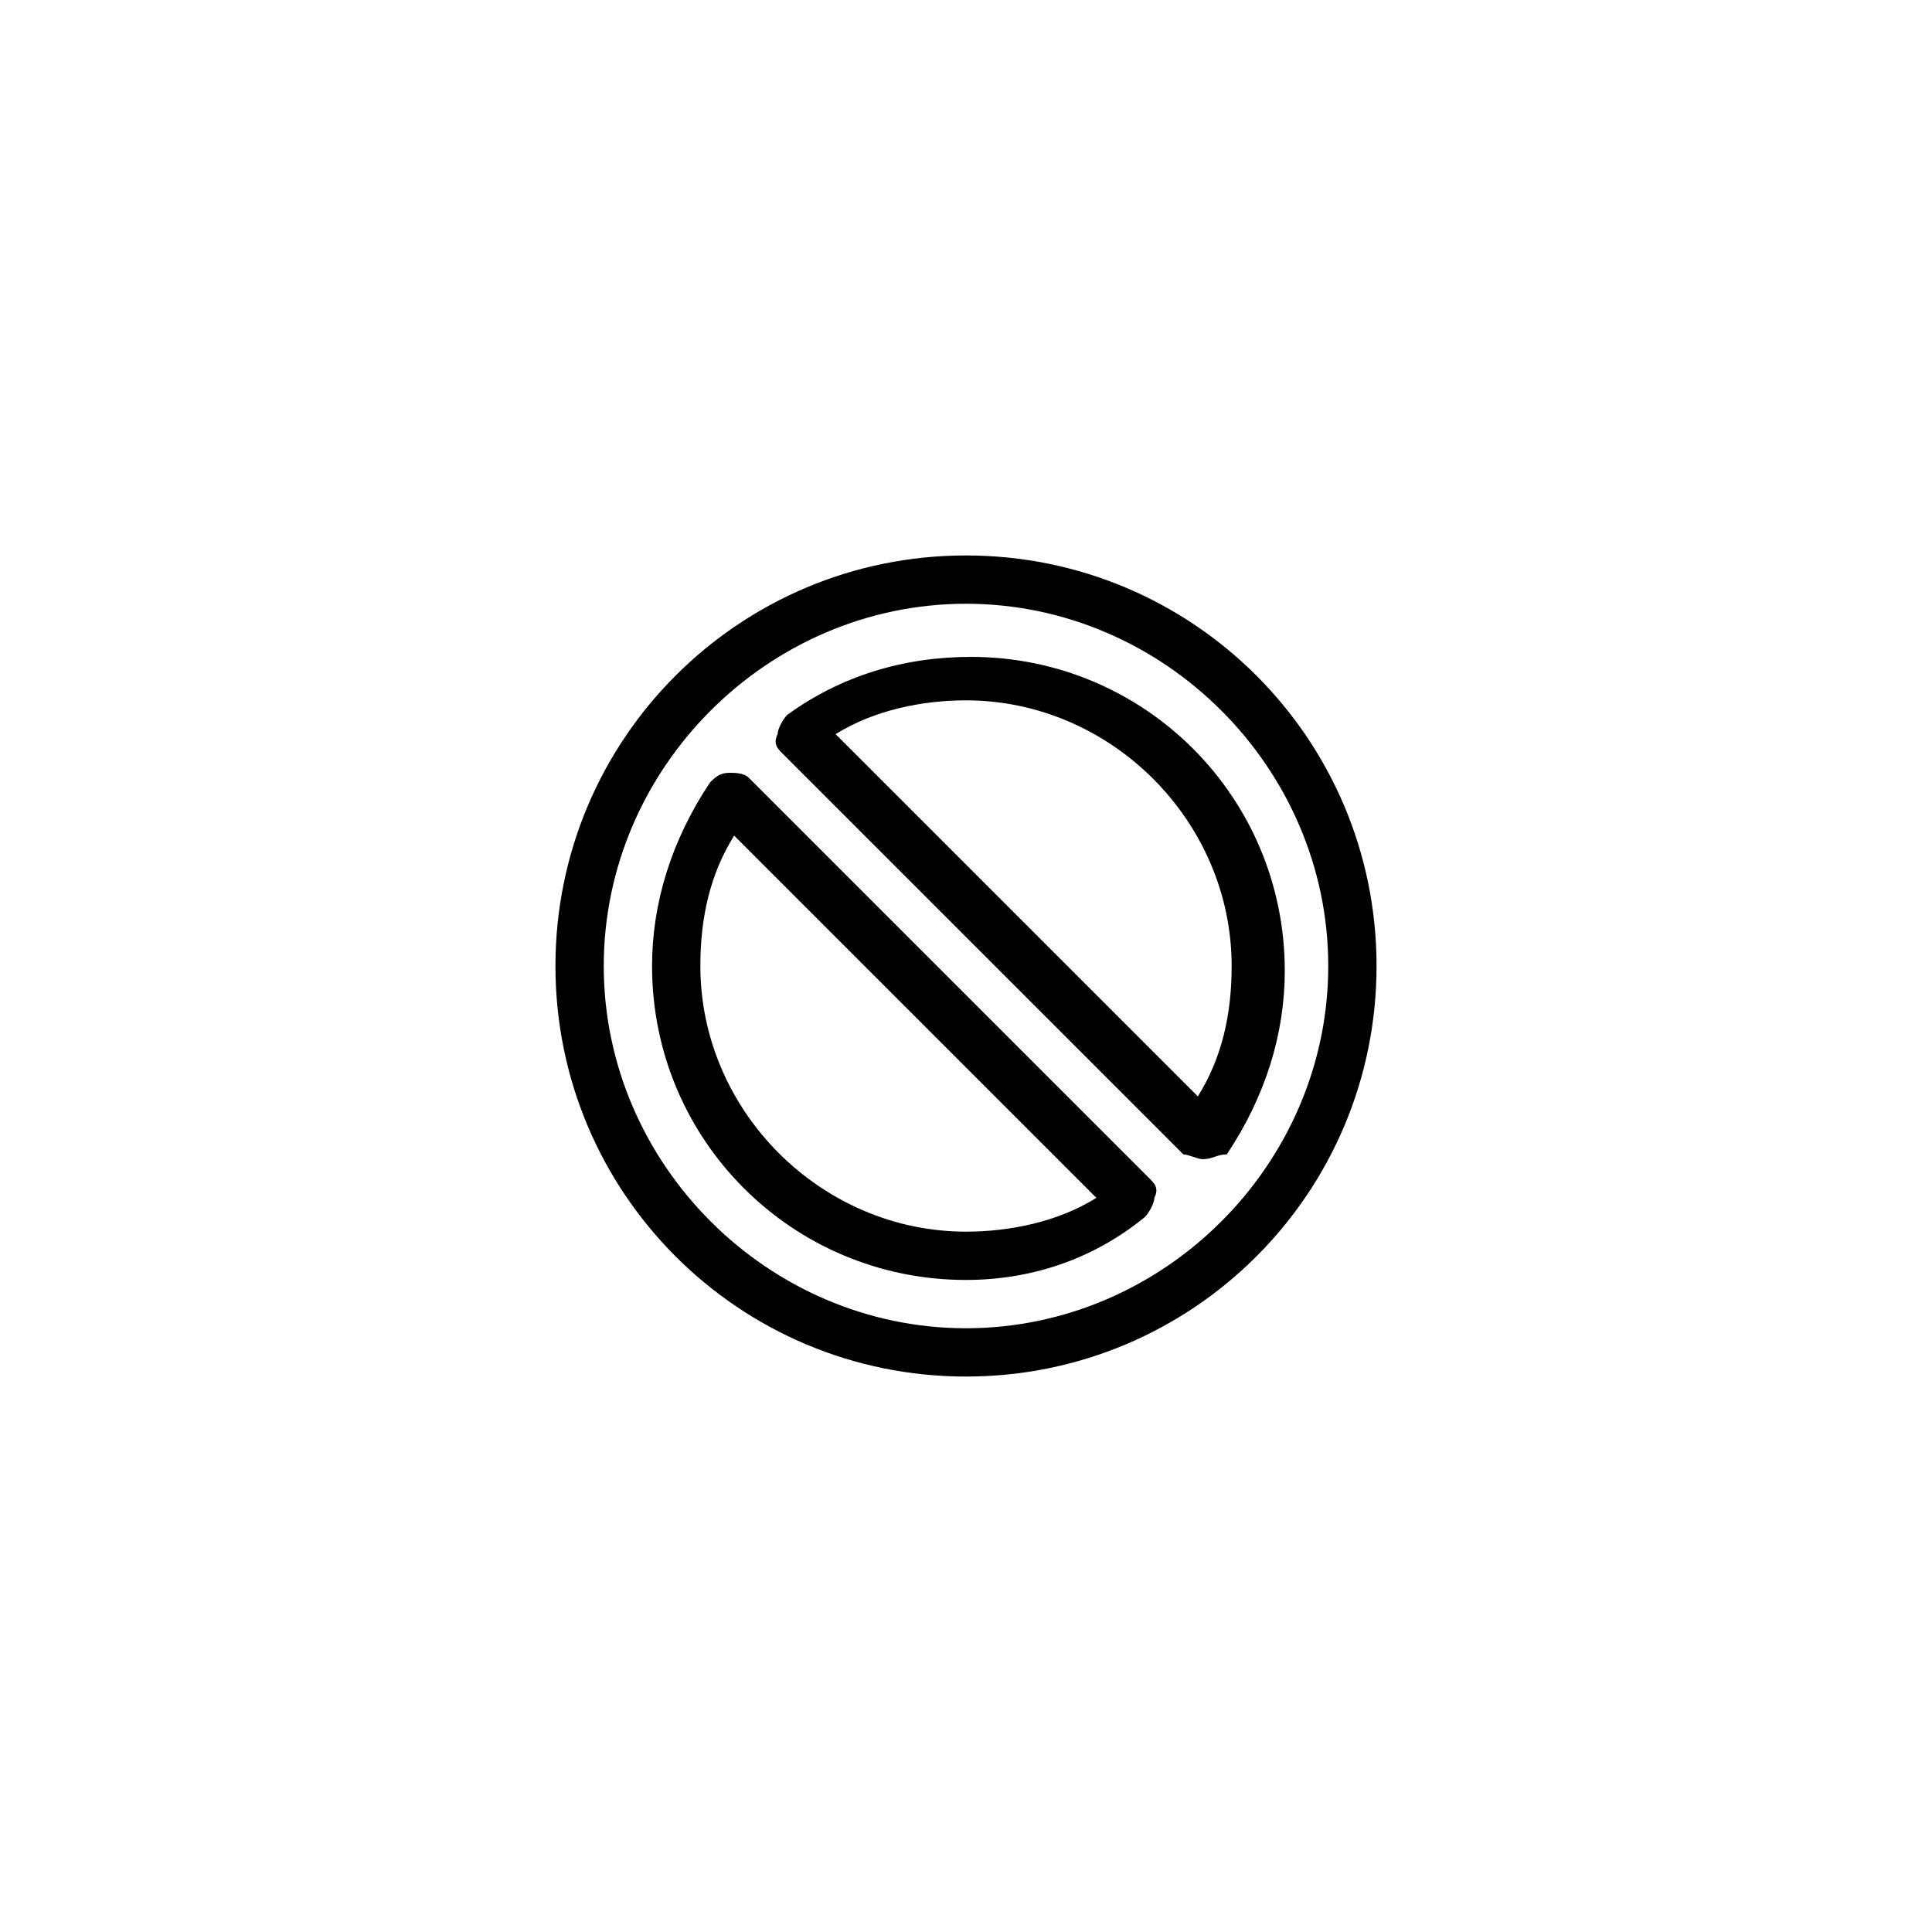 <?xml version="1.0" encoding="utf-8"?>
<svg height="800px" width="800px" version="1.1" id="图层_1" xmlns="http://www.w3.org/2000/svg"
    xmlns:xlink="http://www.w3.org/1999/xlink" viewBox="0 0 40 40" xml:space="preserve" class="text-white">
  <g>
    <g>
      <g>
        <g>
          <path fill="currentColor" d="M20,28.5c-4.7,0-8.5-3.8-8.5-8.5s3.8-8.5,8.5-8.5s8.5,3.8,8.5,8.5S24.7,28.5,20,28.5z M20,12.5
            c-4.1,0-7.5,3.4-7.5,7.5s3.4,7.5,7.5,7.5s7.5-3.4,7.5-7.5S24.1,12.5,20,12.5z"/>
        </g>
      </g>
      <g>
        <path fill="currentColor" d="M20,26.5c-3.6,0-6.5-2.9-6.5-6.5c0-1.3,0.4-2.6,1.2-3.8c0.1-0.1,0.2-0.2,0.4-0.2
          c0.1,0,0.3,0,0.4,0.1l8.3,8.3c0.1,0.1,0.2,0.2,0.1,0.4c0,0.1-0.1,0.3-0.2,0.4C22.6,26.1,21.3,26.5,20,26.5z M15.2,17.3
          c-0.5,0.8-0.7,1.7-0.7,2.7c0,3,2.5,5.5,5.5,5.5c0.9,0,1.9-0.2,2.7-0.7L15.2,17.3z"/>
      </g>
      <g>
        <path fill="currentColor" d="M24.9,24c-0.1,0-0.3-0.1-0.4-0.1l-8.3-8.3c-0.1-0.1-0.2-0.2-0.1-0.4
          c0-0.1,0.1-0.3,0.2-0.4c1.1-0.8,2.4-1.2,3.8-1.2c3.6,0,6.5,2.9,6.5,6.5c0,1.3-0.4,2.6-1.2,3.8C25.2,23.9,25.1,24,24.9,24
          C24.9,24,24.9,24,24.9,24z M17.3,15.2l7.5,7.5c0.5-0.8,0.7-1.7,0.7-2.7c0-3-2.5-5.5-5.5-5.5C19.1,14.5,18.1,14.7,17.3,15.2z"/>
      </g>
    </g>
  </g>
</svg>